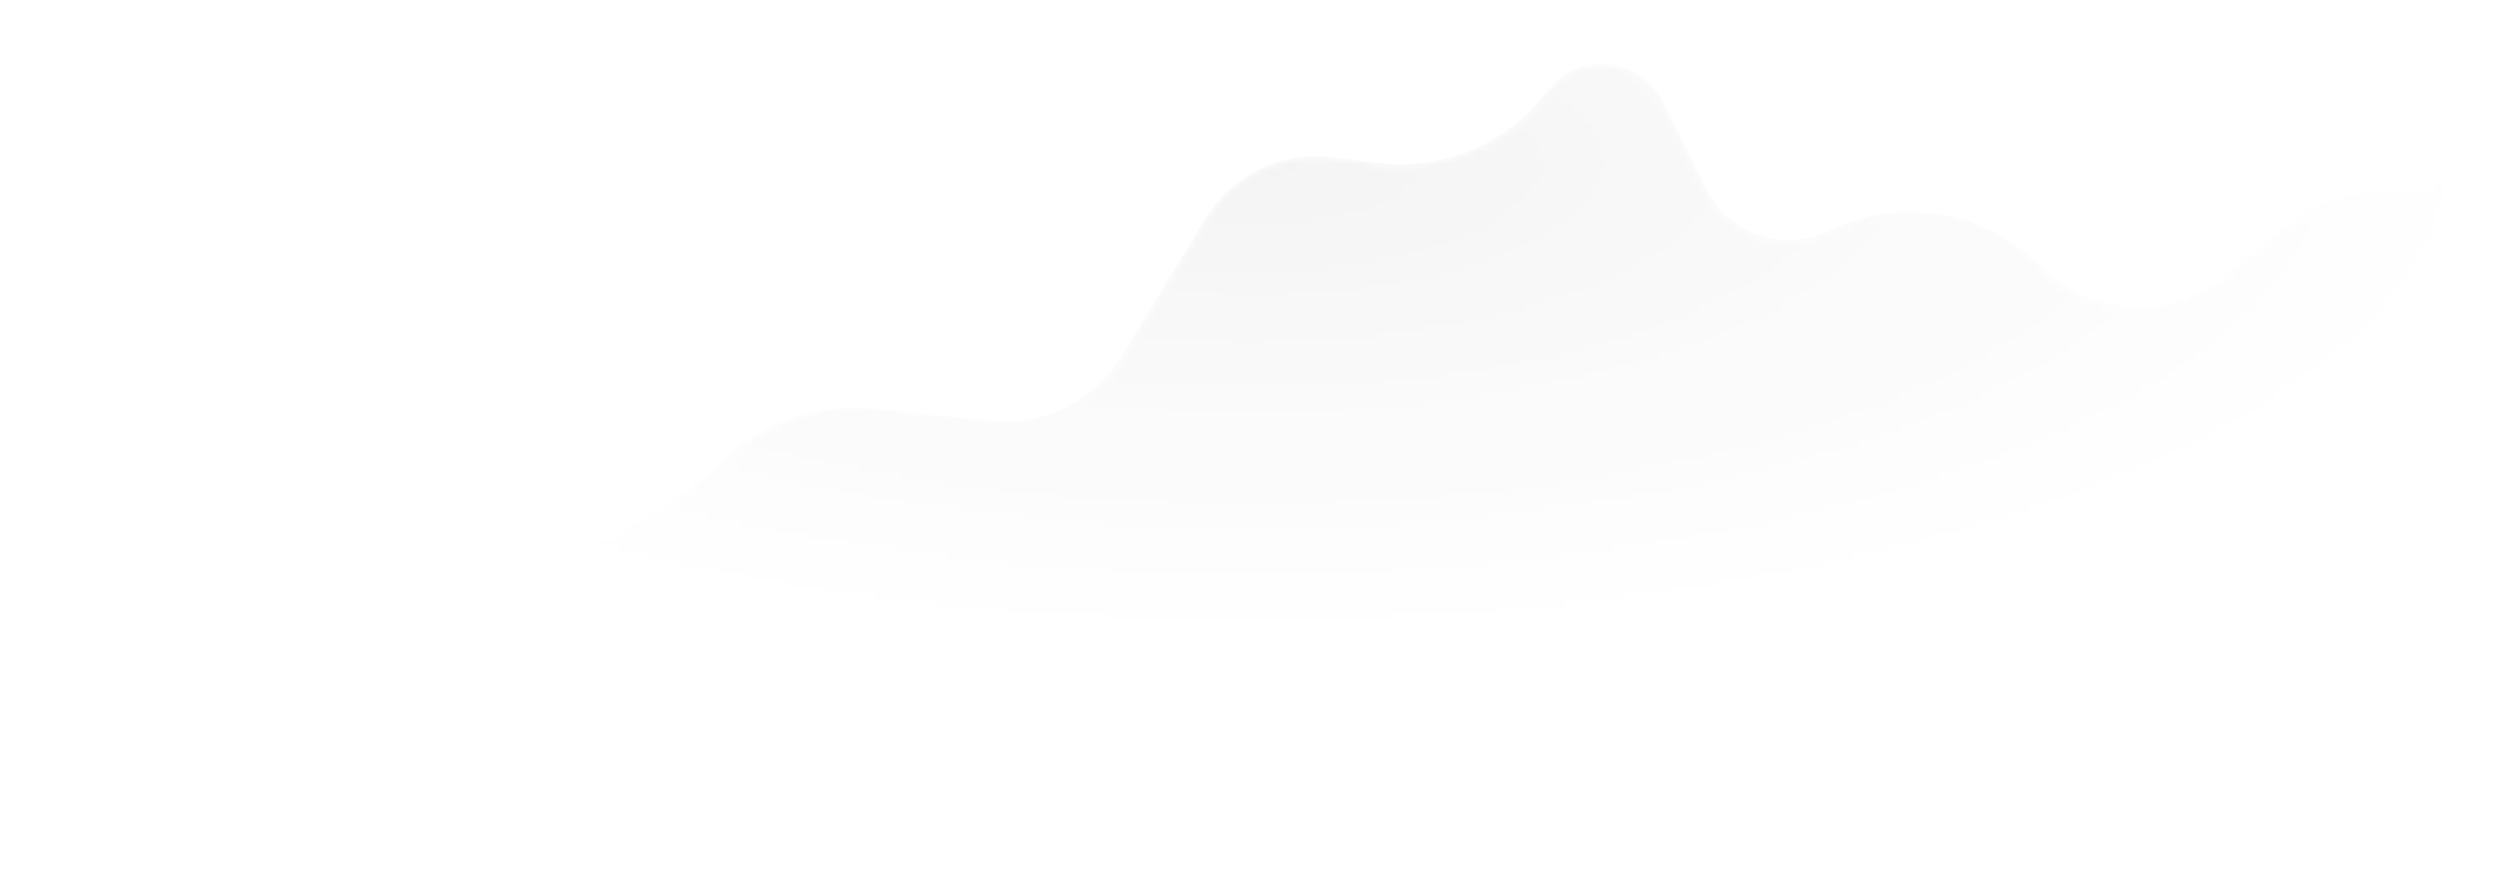 <?xml version="1.0" encoding="UTF-8" standalone="no"?><svg width='373' height='130' viewBox='0 0 373 130' fill='none' xmlns='http://www.w3.org/2000/svg'>
<mask id='mask0_48_2403' style='mask-type:alpha' maskUnits='userSpaceOnUse' x='0' y='9' width='373' height='121'>
<path d='M11.105 66.294L0.375 70.502V130H373V26.267L351.407 28.998C347.649 29.474 344.103 31.007 341.182 33.419L331.801 41.166C324.223 47.425 313.22 47.25 305.845 40.753L303.173 38.399C294.841 31.06 282.901 29.482 272.949 34.405C266.182 37.753 257.982 34.987 254.626 28.224L248.193 15.264C244.803 8.432 235.409 7.554 230.81 13.639C224.905 21.451 215.276 25.514 205.56 24.293L198.878 23.453C191.252 22.495 183.775 26.102 179.779 32.668L167.255 53.247C163.253 59.823 155.831 63.519 148.172 62.749L130.313 60.956C121.941 60.115 113.621 62.986 107.549 68.811C98.772 77.232 87.549 82.651 75.496 84.287L68.618 85.221C65.308 85.67 62.098 86.676 59.123 88.197C51.803 91.938 42.836 89.001 39.149 81.654L36.282 75.942C31.645 66.702 20.73 62.519 11.105 66.294Z' fill='url(#paint0_radial_48_2403)'/>
</mask>
<g mask='url(#mask0_48_2403)'>
<path opacity='0.6' d='M11.105 66.294L0.375 70.502V130H373V26.267L351.407 28.998C347.649 29.474 344.103 31.007 341.182 33.419L331.801 41.166C324.223 47.425 313.22 47.25 305.845 40.753L303.173 38.399C294.841 31.06 282.901 29.482 272.949 34.405C266.182 37.753 257.982 34.987 254.626 28.224L248.193 15.264C244.803 8.432 235.409 7.554 230.81 13.639C224.905 21.451 215.276 25.514 205.56 24.293L198.878 23.453C191.252 22.495 183.775 26.102 179.779 32.668L167.255 53.247C163.253 59.823 155.831 63.519 148.172 62.749L130.313 60.956C121.941 60.115 113.621 62.986 107.549 68.811C98.772 77.232 87.549 82.651 75.496 84.287L68.618 85.221C65.308 85.67 62.098 86.676 59.123 88.197C51.803 91.938 42.836 89.001 39.149 81.654L36.282 75.942C31.645 66.702 20.73 62.519 11.105 66.294Z' fill='#1C1C1C'/>
</g>
<defs>
<radialGradient id='paint0_radial_48_2403' cx='0' cy='0' r='1' gradientUnits='userSpaceOnUse' gradientTransform='translate(186.687 24.207) rotate(90) scale(70.522 182.819)'>
<stop stop-opacity='0.08'/>
<stop offset='1' stop-opacity='0'/>
</radialGradient>
</defs>
</svg>
